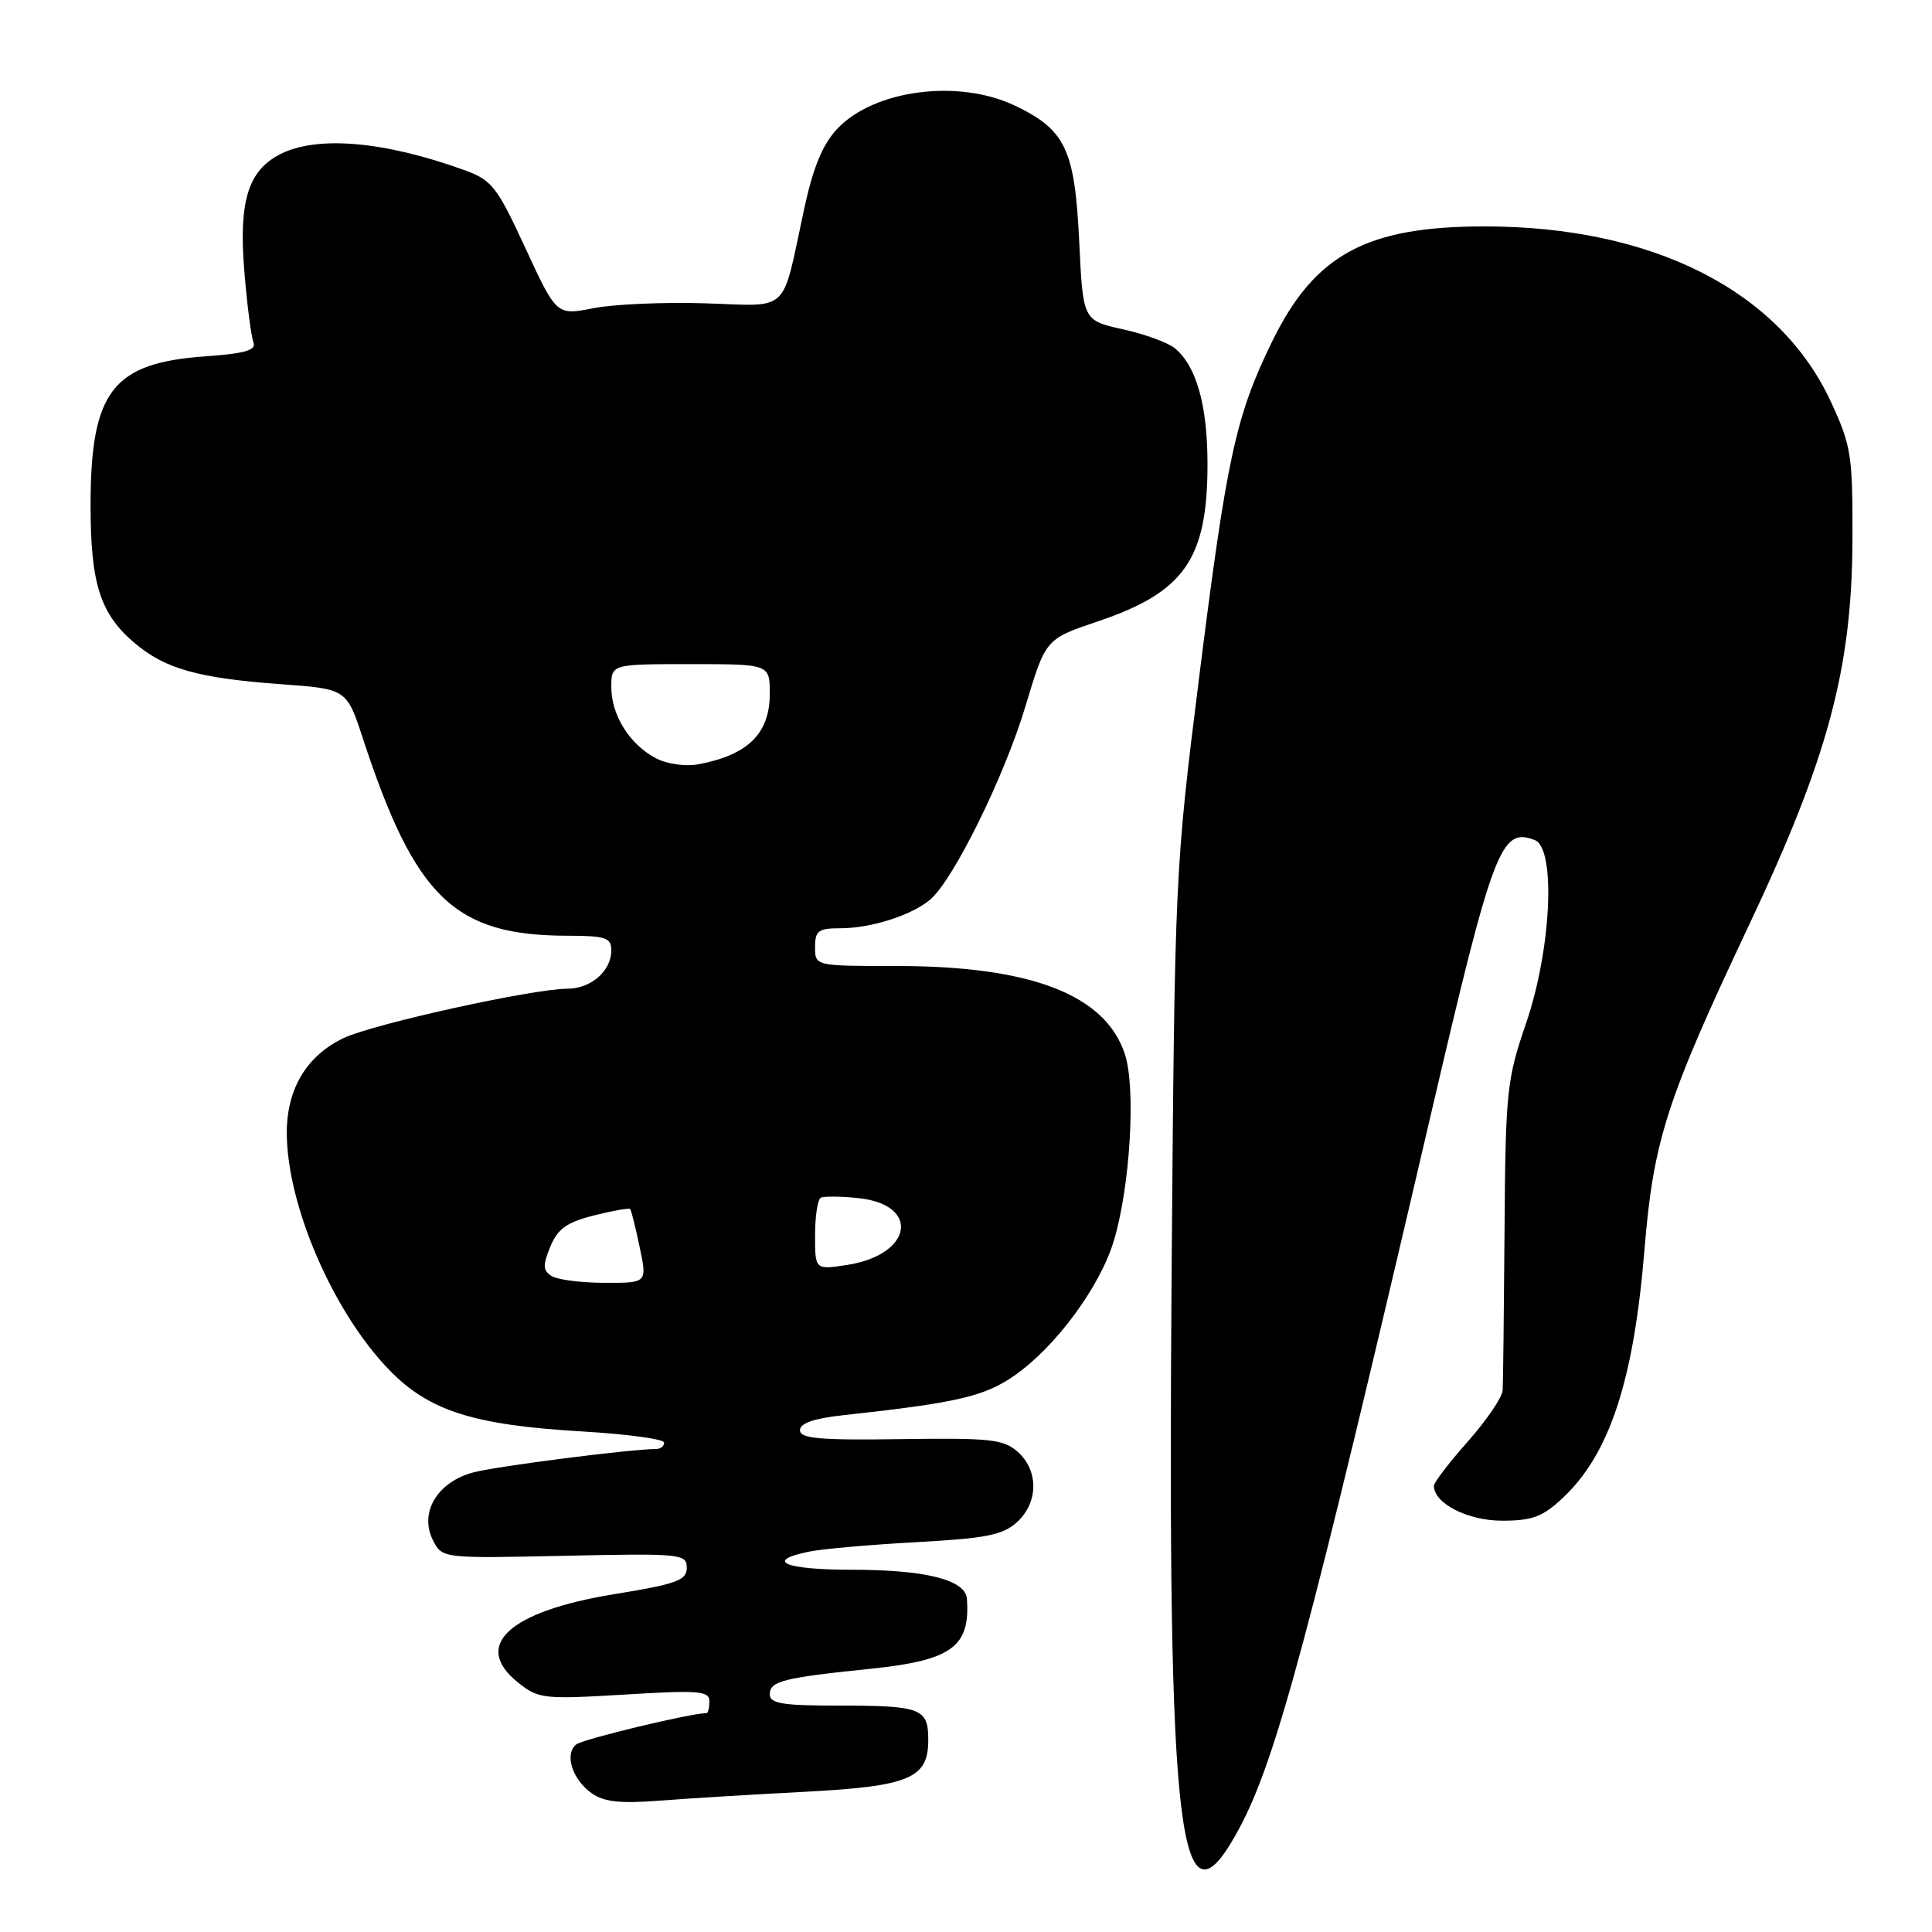 <?xml version="1.0" encoding="UTF-8" standalone="no"?>
<!DOCTYPE svg PUBLIC "-//W3C//DTD SVG 1.1//EN" "http://www.w3.org/Graphics/SVG/1.1/DTD/svg11.dtd" >
<svg xmlns="http://www.w3.org/2000/svg" xmlns:xlink="http://www.w3.org/1999/xlink" version="1.1" viewBox="0 0 256 256">
 <g >
 <path fill="currentColor"
d=" M 164.25 242.19 C 169.12 233.06 173.47 216.86 189.52 148.01 C 197.86 112.24 198.86 109.58 203.36 111.31 C 206.19 112.39 205.56 125.78 202.24 135.50 C 199.65 143.06 199.49 144.56 199.36 163.00 C 199.28 173.72 199.17 183.27 199.11 184.22 C 199.05 185.16 196.97 188.21 194.50 191.00 C 192.03 193.79 190.00 196.43 190.00 196.88 C 190.00 199.21 194.47 201.50 199.04 201.50 C 203.03 201.50 204.42 200.98 207.06 198.50 C 213.29 192.66 216.48 182.95 217.91 165.50 C 219.10 151.08 220.81 145.76 231.79 122.50 C 242.24 100.37 245.40 88.57 245.46 71.50 C 245.50 60.34 245.30 59.06 242.62 53.27 C 235.81 38.52 219.00 30.00 196.71 30.00 C 181.06 30.00 174.20 33.71 168.56 45.26 C 163.73 55.15 162.56 60.52 158.86 90.00 C 155.70 115.19 155.66 116.13 155.25 168.00 C 154.66 244.39 156.22 257.24 164.25 242.19 Z  M 106.50 237.43 C 120.49 236.70 123.00 235.66 123.00 230.58 C 123.00 226.34 122.11 226.00 110.92 226.00 C 103.71 226.00 102.00 225.72 102.00 224.52 C 102.00 222.76 103.70 222.32 115.37 221.12 C 126.11 220.01 128.58 218.22 128.12 211.85 C 127.94 209.33 122.64 208.00 112.85 208.00 C 103.96 208.00 101.20 206.82 107.25 205.59 C 109.04 205.23 115.45 204.67 121.50 204.34 C 130.65 203.84 132.88 203.40 134.75 201.70 C 137.59 199.12 137.65 194.89 134.88 192.40 C 132.99 190.71 131.29 190.52 119.38 190.69 C 108.62 190.85 106.00 190.62 106.00 189.51 C 106.00 188.59 107.85 187.94 111.75 187.52 C 126.84 185.88 130.51 185.02 134.46 182.24 C 139.91 178.42 145.71 170.56 147.56 164.50 C 149.75 157.34 150.54 144.17 149.05 139.67 C 146.46 131.80 136.60 128.00 118.79 128.00 C 108.00 128.00 108.00 128.00 108.00 125.50 C 108.00 123.33 108.44 123.00 111.35 123.00 C 115.44 123.00 120.88 121.25 123.29 119.17 C 126.39 116.48 133.10 102.85 135.88 93.58 C 138.55 84.67 138.55 84.67 145.46 82.34 C 156.94 78.47 160.00 74.08 160.00 61.50 C 160.00 53.72 158.54 48.52 155.68 46.15 C 154.78 45.40 151.68 44.27 148.77 43.63 C 143.50 42.46 143.50 42.46 143.00 31.98 C 142.42 19.85 141.20 17.24 134.60 14.05 C 127.09 10.41 115.79 11.87 110.91 17.10 C 108.98 19.17 107.73 22.22 106.54 27.75 C 103.52 41.78 104.83 40.55 93.41 40.19 C 87.96 40.02 81.30 40.31 78.62 40.84 C 73.74 41.79 73.74 41.79 69.62 32.88 C 65.84 24.70 65.18 23.86 61.50 22.53 C 50.89 18.69 41.97 17.93 37.09 20.45 C 32.84 22.65 31.61 26.74 32.38 36.02 C 32.74 40.38 33.28 44.57 33.58 45.34 C 33.99 46.41 32.53 46.84 27.09 47.23 C 14.89 48.10 12.00 51.89 12.00 67.00 C 12.00 77.38 13.29 81.39 17.90 85.26 C 21.91 88.63 26.28 89.86 37.22 90.66 C 45.94 91.29 45.94 91.29 48.10 97.90 C 55.03 118.99 60.22 123.98 75.25 123.99 C 80.26 124.00 81.00 124.25 81.00 125.93 C 81.00 128.66 78.32 131.00 75.18 131.01 C 70.54 131.03 49.51 135.67 45.55 137.54 C 40.65 139.87 38.01 144.25 38.00 150.07 C 38.00 159.66 44.13 173.86 51.59 181.54 C 56.87 186.97 62.76 188.84 77.25 189.68 C 83.16 190.03 88.00 190.69 88.00 191.15 C 88.00 191.62 87.53 192.00 86.96 192.00 C 83.65 192.00 65.91 194.27 62.76 195.09 C 57.96 196.35 55.52 200.41 57.36 204.07 C 58.59 206.50 58.59 206.50 74.79 206.15 C 90.26 205.82 91.00 205.89 91.00 207.74 C 91.00 209.40 89.68 209.89 81.36 211.24 C 67.37 213.53 62.48 218.06 68.70 222.99 C 71.35 225.10 72.09 225.18 82.75 224.54 C 92.60 223.94 94.00 224.05 94.00 225.43 C 94.00 226.29 93.82 227.00 93.61 227.00 C 91.53 227.00 77.23 230.44 76.35 231.15 C 74.77 232.42 75.81 235.75 78.37 237.59 C 80.00 238.77 82.14 239.00 87.50 238.59 C 91.35 238.29 99.90 237.77 106.50 237.43 Z  M 73.09 169.08 C 71.93 168.34 71.90 167.66 72.92 165.19 C 73.90 162.82 75.11 161.96 78.70 161.05 C 81.20 160.42 83.36 160.04 83.50 160.20 C 83.65 160.37 84.21 162.64 84.76 165.25 C 85.76 170.00 85.76 170.00 80.13 169.98 C 77.03 169.98 73.87 169.57 73.09 169.08 Z  M 108.00 163.69 C 108.00 161.17 108.34 158.94 108.75 158.71 C 109.16 158.49 111.42 158.51 113.77 158.76 C 122.03 159.64 120.89 166.28 112.25 167.61 C 108.00 168.26 108.00 168.26 108.00 163.69 Z  M 86.89 100.46 C 83.42 98.63 81.00 94.76 81.00 91.04 C 81.00 88.00 81.00 88.00 91.50 88.00 C 102.00 88.00 102.00 88.00 102.00 91.93 C 102.00 97.20 99.11 100.05 92.50 101.28 C 90.80 101.59 88.37 101.24 86.89 100.46 Z "/>
</g>
</svg>